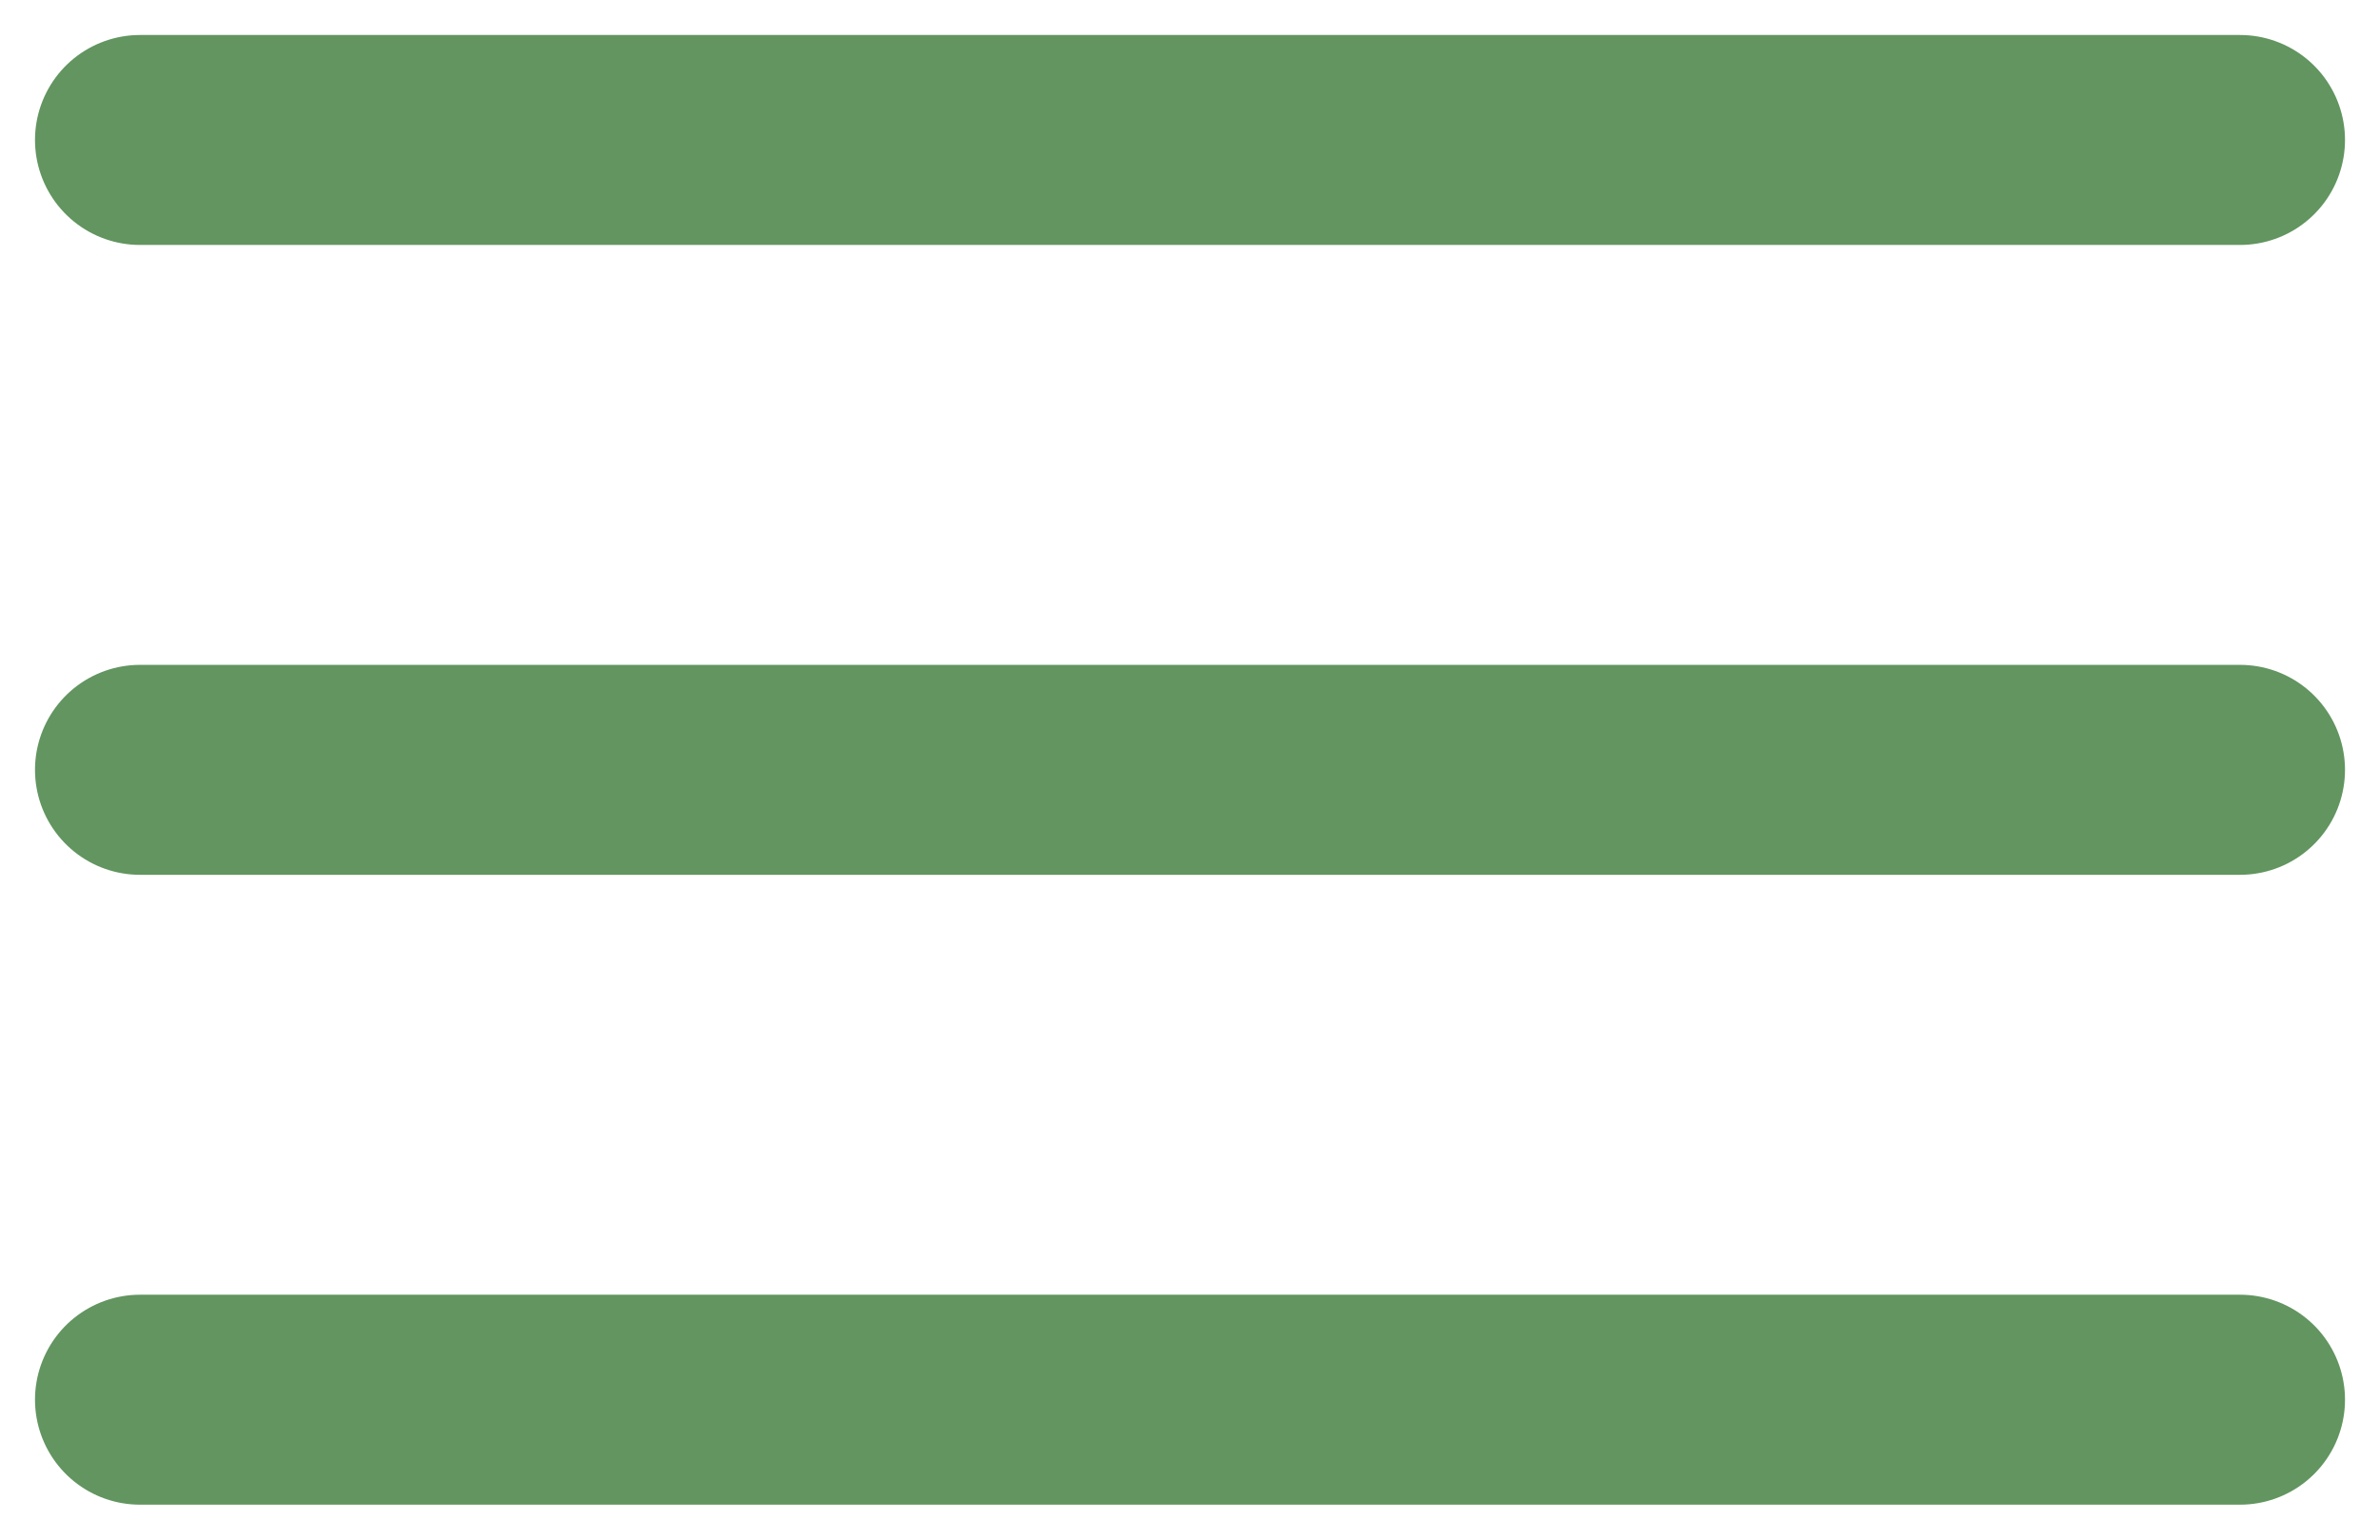 <svg width="34" height="22" viewBox="0 0 34 22" fill="none" xmlns="http://www.w3.org/2000/svg">
<path d="M2 2H32" stroke="#629560" stroke-width="3" stroke-linecap="round"/>
<path d="M2 11H32" stroke="#629560" stroke-width="3" stroke-linecap="round"/>
<path d="M2 20H32" stroke="#629560" stroke-width="3" stroke-linecap="round"/>
</svg>
